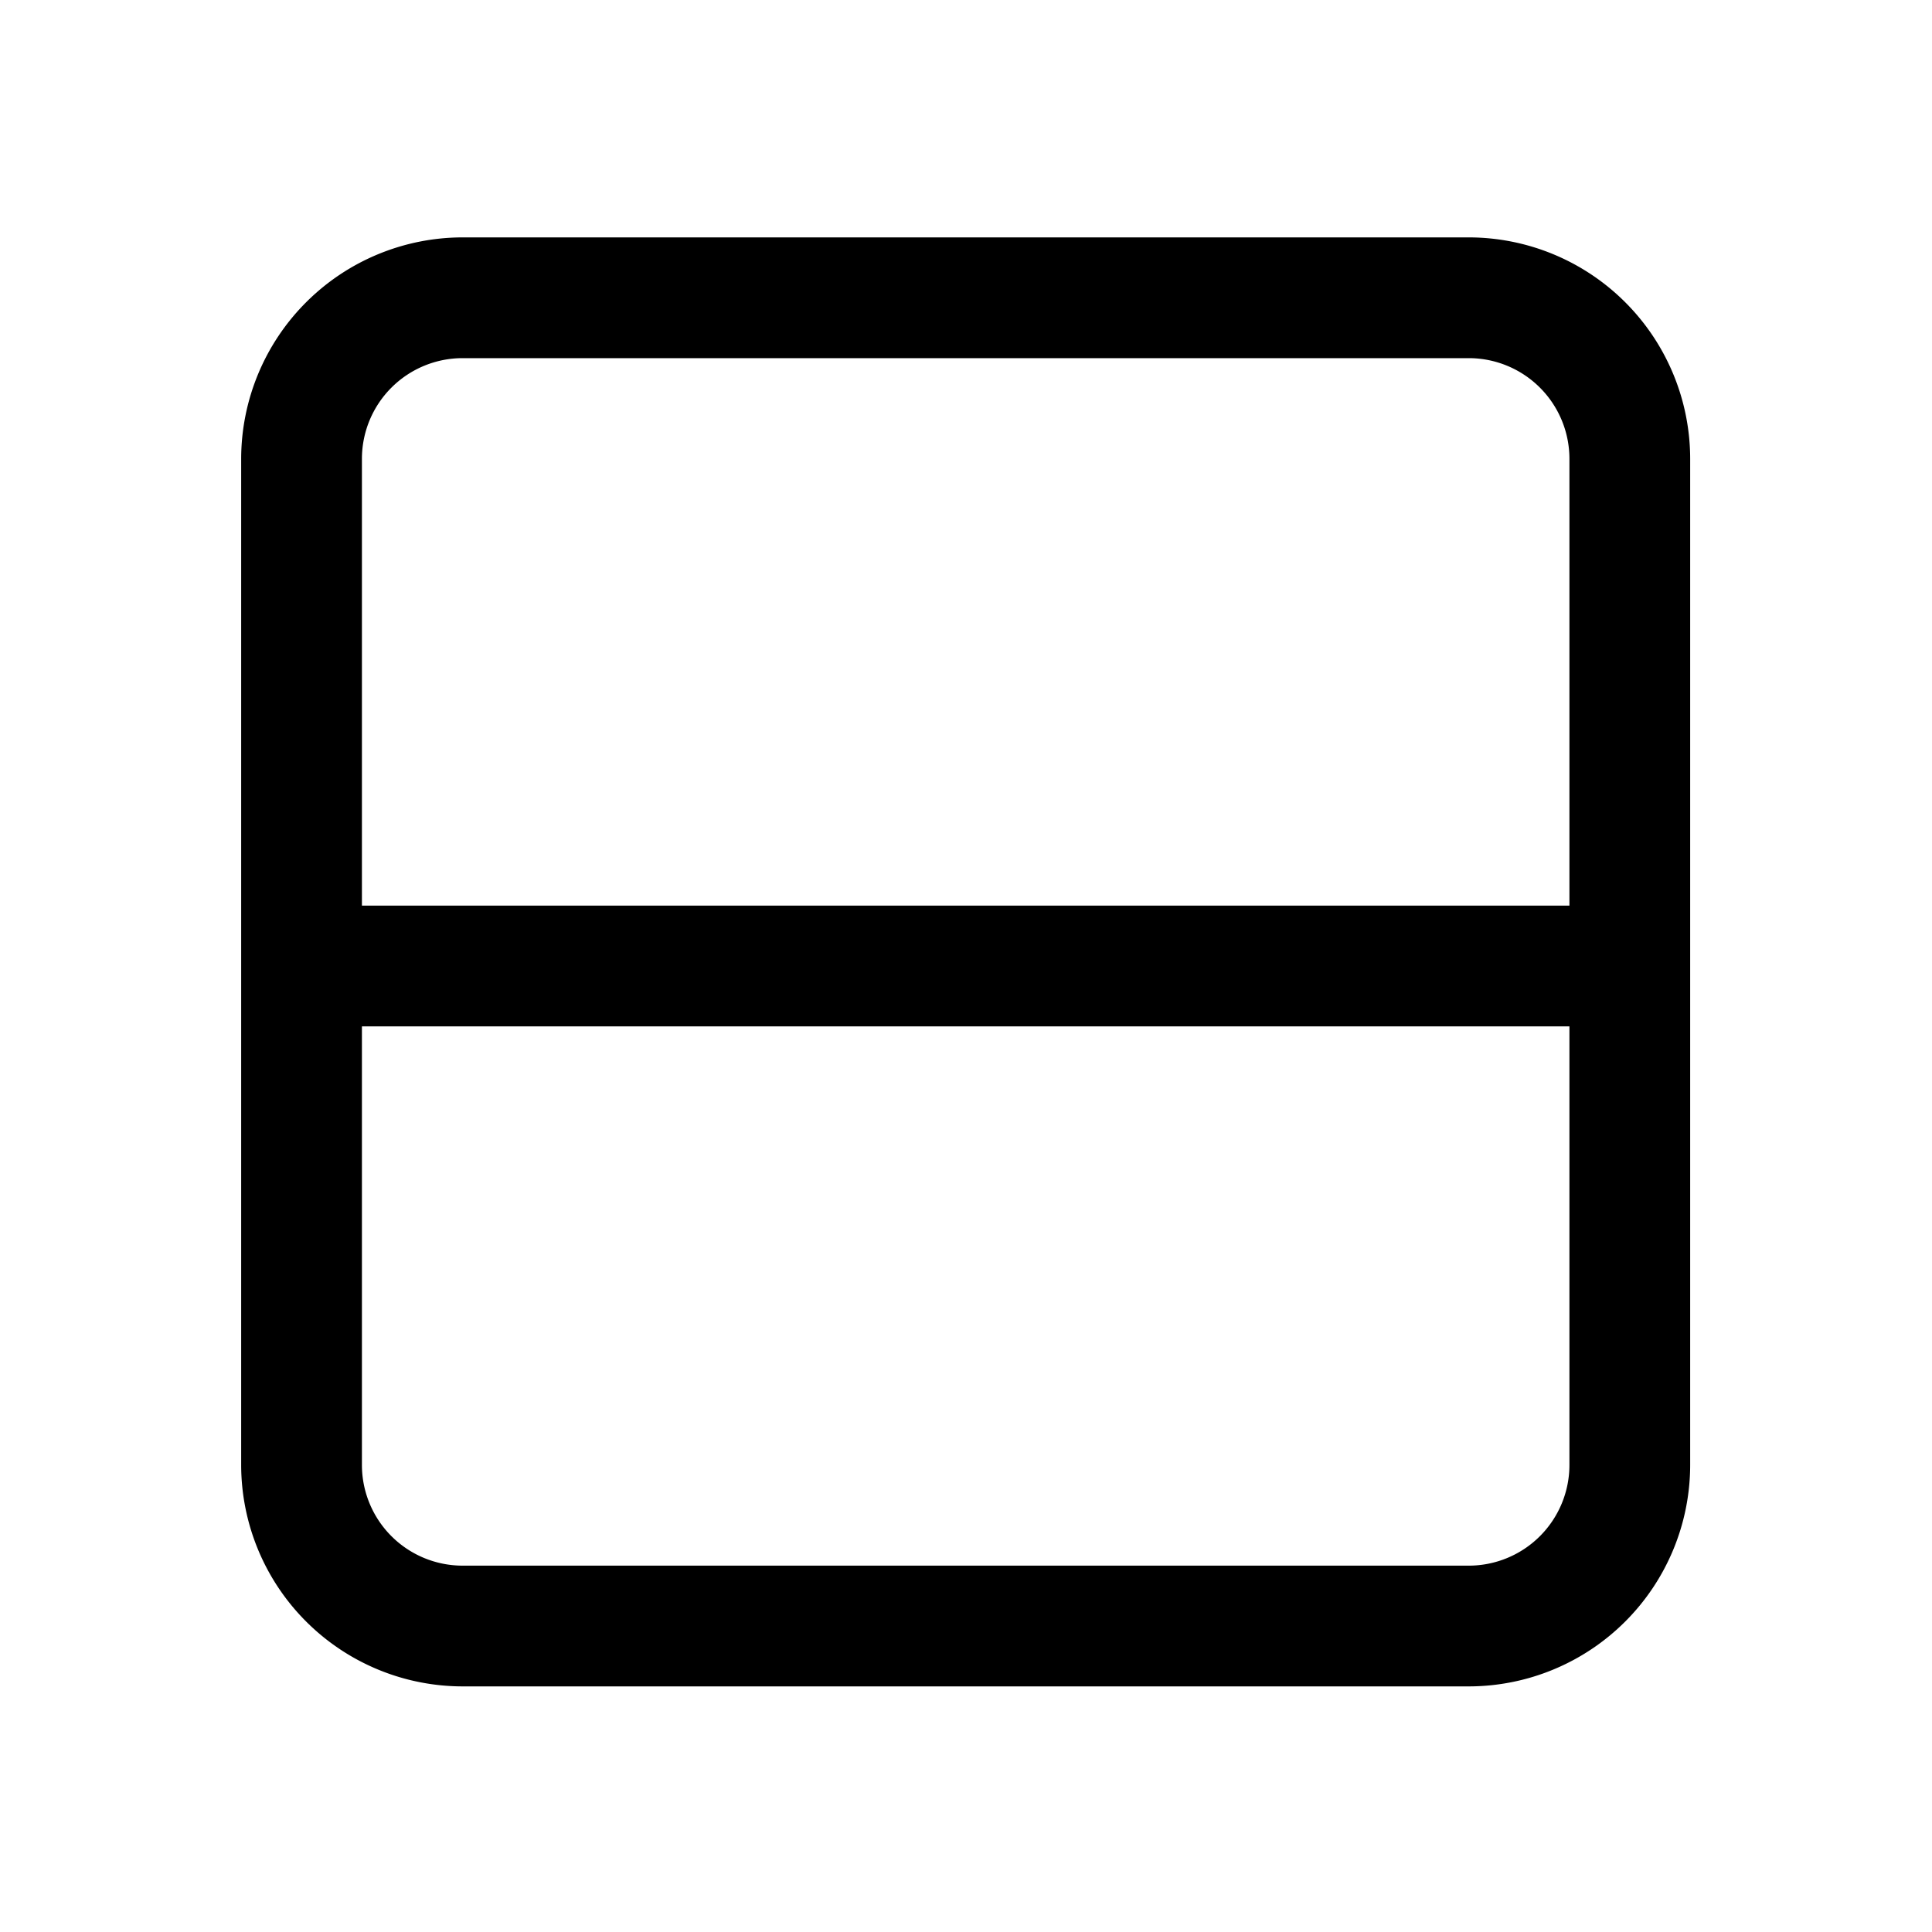 <svg id="icons" xmlns="http://www.w3.org/2000/svg" viewBox="0 0 24 24"><title>09-02-lines-m</title><rect id="canvas" width="24" height="24" style="fill:none"/><path d="M18.246,2.949h-12.5a2.753,2.753,0,0,0-2.75,2.75V18.199a2.753,2.753,0,0,0,2.75,2.75h12.5a2.753,2.753,0,0,0,2.75-2.75V5.699A2.753,2.753,0,0,0,18.246,2.949Zm-12.5,1.5h12.5a1.251,1.251,0,0,1,1.25,1.25V11.25h-15V5.699A1.251,1.251,0,0,1,5.746,4.449Zm12.5,15h-12.5a1.251,1.251,0,0,1-1.25-1.25V12.75h15v5.449A1.251,1.251,0,0,1,18.246,19.449Z"/></svg>